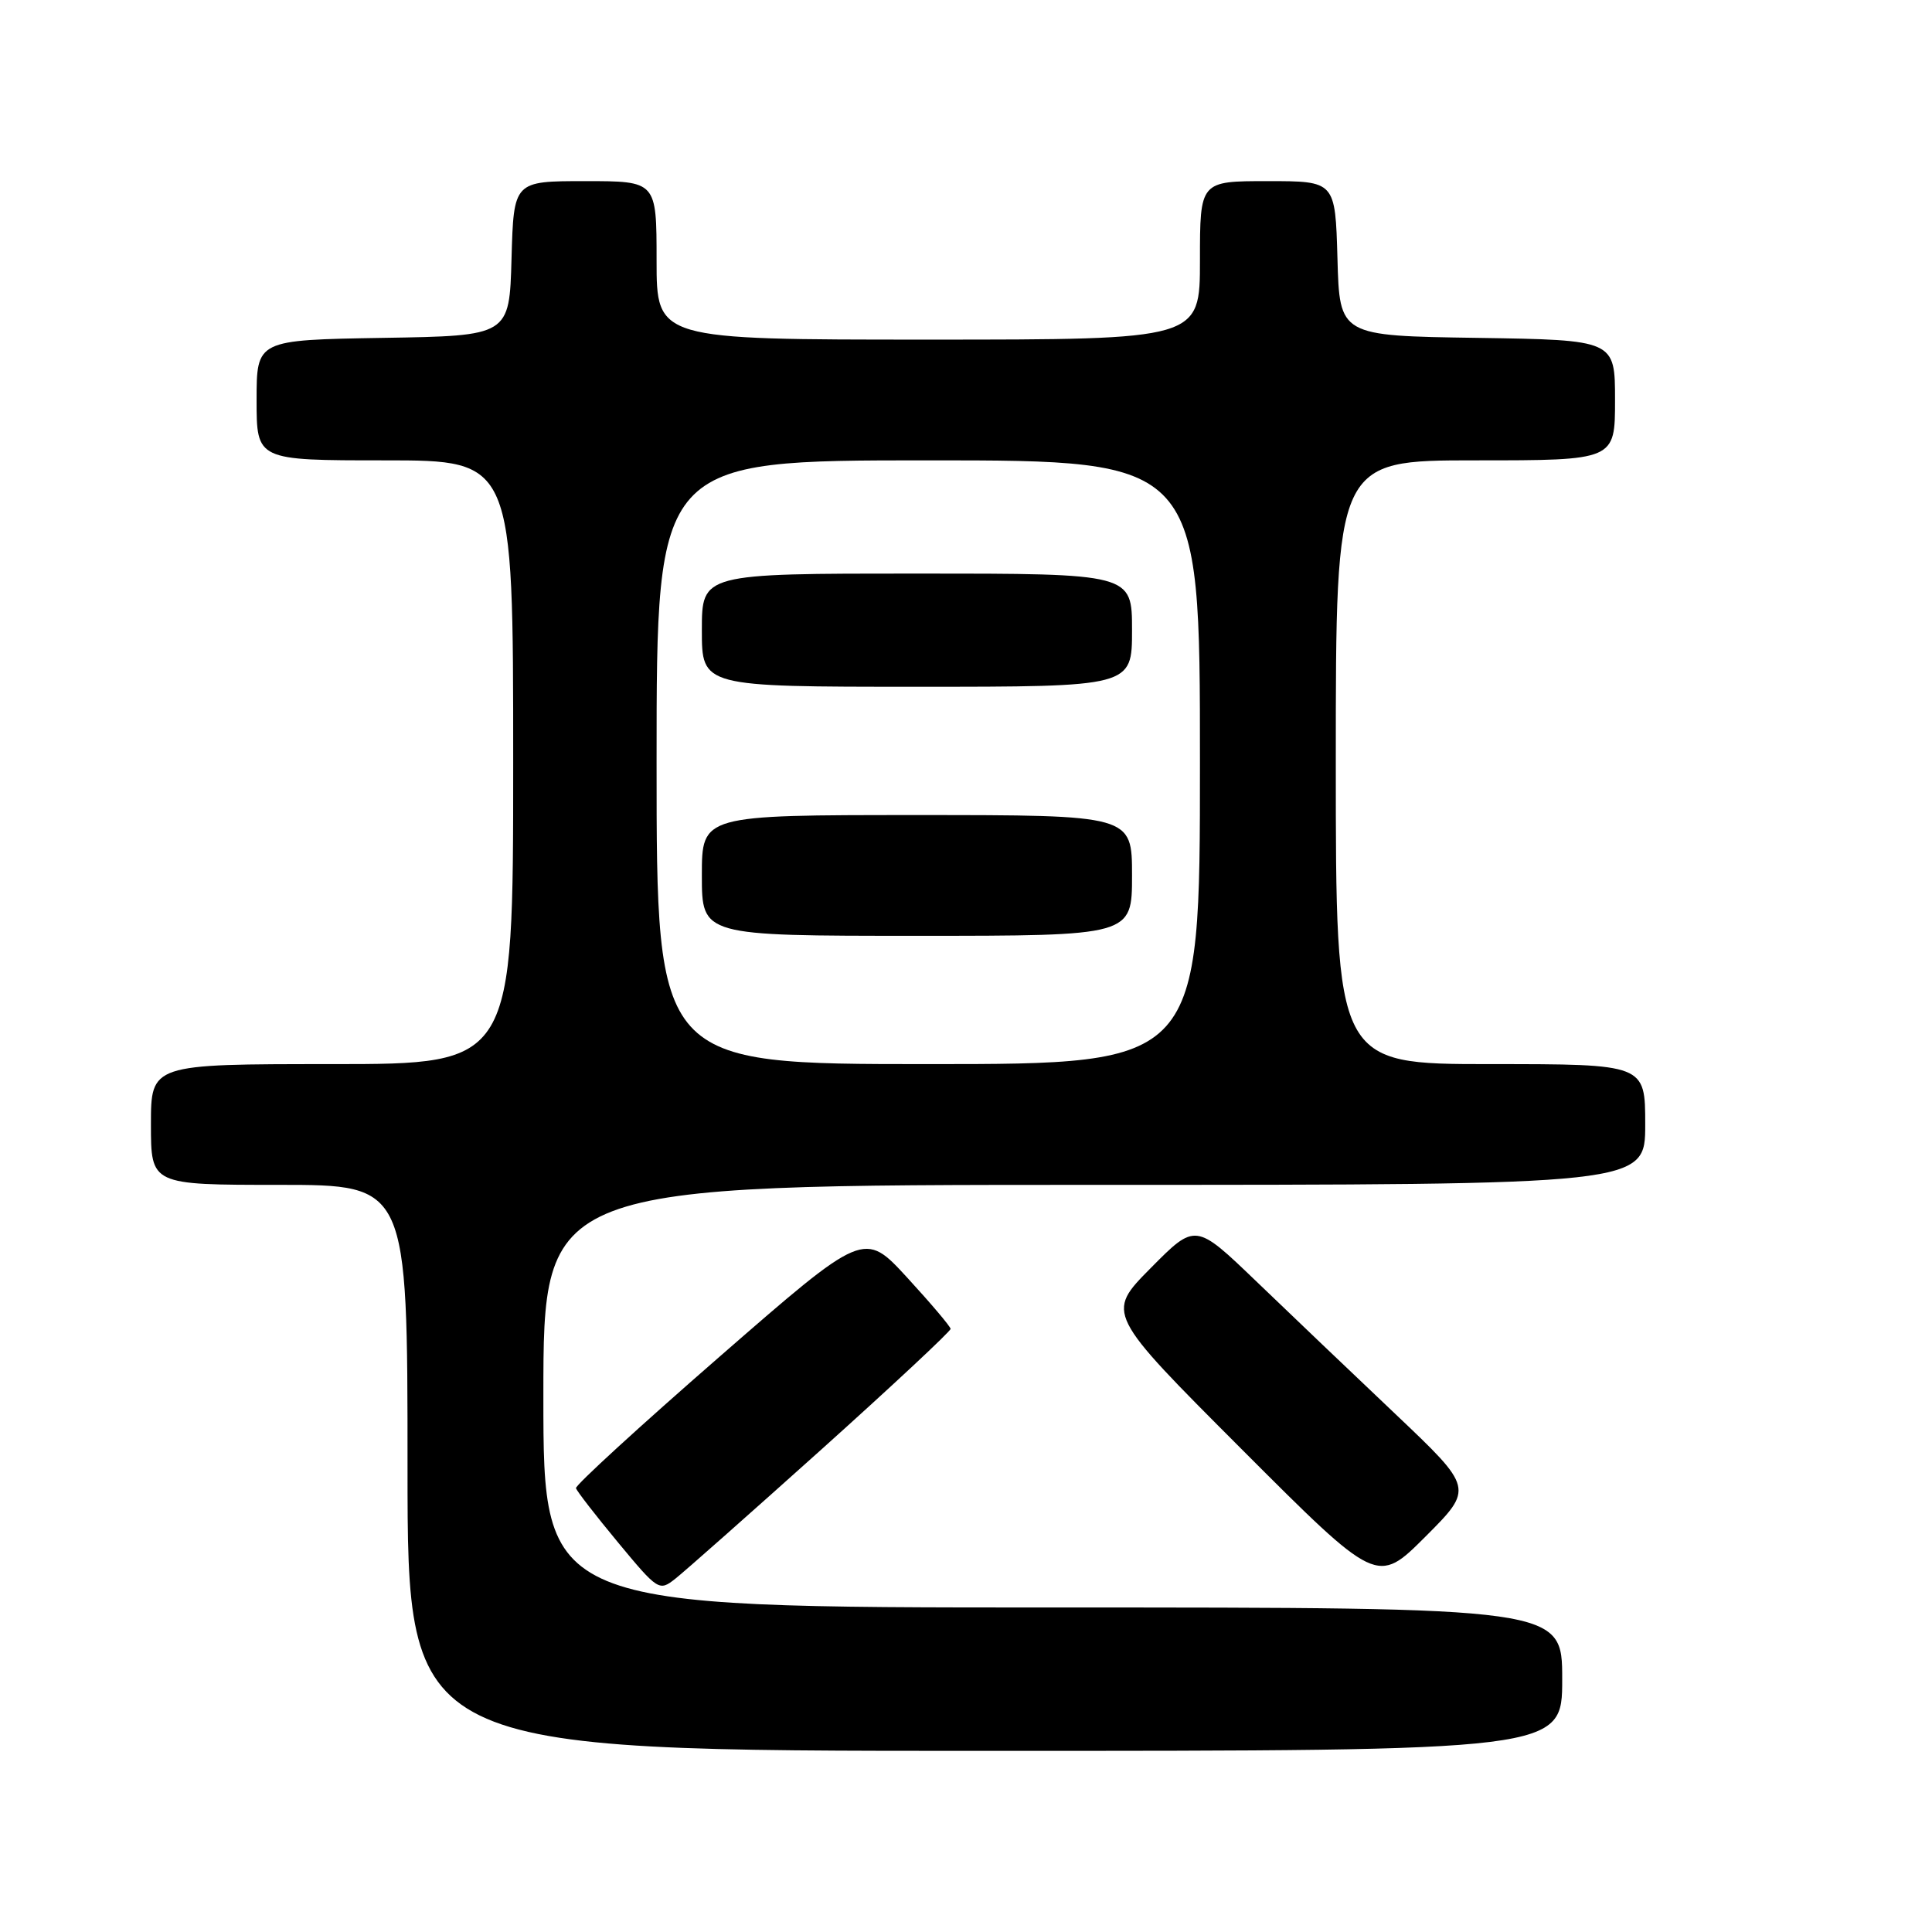 <?xml version="1.0" encoding="UTF-8" standalone="no"?>
<!DOCTYPE svg PUBLIC "-//W3C//DTD SVG 1.1//EN" "http://www.w3.org/Graphics/SVG/1.1/DTD/svg11.dtd" >
<svg xmlns="http://www.w3.org/2000/svg" xmlns:xlink="http://www.w3.org/1999/xlink" version="1.1" viewBox="0 0 256 256">
 <g >
 <path fill="currentColor"
d=" M 207.00 222.50 C 207.00 213.00 207.00 213.00 139.50 213.00 C 72.00 213.00 72.00 213.00 72.00 185.00 C 72.00 157.00 72.00 157.00 145.00 157.00 C 218.00 157.00 218.00 157.00 218.00 149.00 C 218.00 141.00 218.00 141.00 197.50 141.00 C 177.00 141.00 177.00 141.00 177.00 101.00 C 177.00 61.00 177.00 61.00 195.50 61.00 C 214.00 61.00 214.00 61.00 214.00 53.02 C 214.00 45.05 214.00 45.05 195.75 44.77 C 177.50 44.50 177.50 44.50 177.22 34.25 C 176.93 24.00 176.93 24.00 167.97 24.00 C 159.00 24.00 159.00 24.00 159.00 34.50 C 159.00 45.00 159.00 45.00 123.00 45.00 C 87.00 45.00 87.00 45.00 87.00 34.50 C 87.00 24.00 87.00 24.00 77.53 24.00 C 68.07 24.00 68.07 24.00 67.78 34.25 C 67.50 44.50 67.50 44.50 50.75 44.77 C 34.00 45.05 34.00 45.05 34.00 53.02 C 34.00 61.00 34.00 61.00 51.00 61.00 C 68.00 61.00 68.00 61.00 68.00 101.00 C 68.00 141.00 68.00 141.00 44.00 141.00 C 20.00 141.00 20.00 141.00 20.00 149.00 C 20.00 157.00 20.00 157.00 37.00 157.00 C 54.00 157.00 54.00 157.00 54.00 194.50 C 54.00 232.00 54.00 232.00 130.50 232.00 C 207.00 232.00 207.00 232.00 207.00 222.50 Z  M 108.82 192.08 C 118.27 183.59 125.98 176.39 125.96 176.08 C 125.93 175.76 123.35 172.71 120.21 169.29 C 114.50 163.08 114.50 163.08 95.32 179.79 C 84.77 188.98 76.22 196.81 76.32 197.19 C 76.42 197.57 78.93 200.81 81.90 204.39 C 87.19 210.77 87.35 210.87 89.47 209.20 C 90.66 208.27 99.37 200.56 108.82 192.08 Z  M 184.89 187.36 C 179.17 181.94 170.88 174.03 166.45 169.77 C 158.40 162.04 158.40 162.04 152.47 168.03 C 146.54 174.02 146.54 174.02 164.51 192.01 C 182.48 210.00 182.48 210.00 188.88 203.61 C 195.27 197.21 195.27 197.21 184.89 187.36 Z  M 87.00 101.00 C 87.00 61.00 87.00 61.00 123.00 61.00 C 159.00 61.00 159.00 61.00 159.00 101.00 C 159.00 141.00 159.00 141.00 123.00 141.00 C 87.00 141.00 87.00 141.00 87.00 101.00 Z  M 150.00 116.00 C 150.00 108.00 150.00 108.00 121.50 108.00 C 93.00 108.00 93.00 108.00 93.00 116.00 C 93.00 124.00 93.00 124.00 121.50 124.00 C 150.00 124.00 150.00 124.00 150.00 116.00 Z  M 150.00 83.50 C 150.00 76.00 150.00 76.00 121.50 76.00 C 93.00 76.00 93.00 76.00 93.00 83.50 C 93.00 91.00 93.00 91.00 121.50 91.00 C 150.00 91.00 150.00 91.00 150.00 83.50 Z "/>
</g>
</svg>